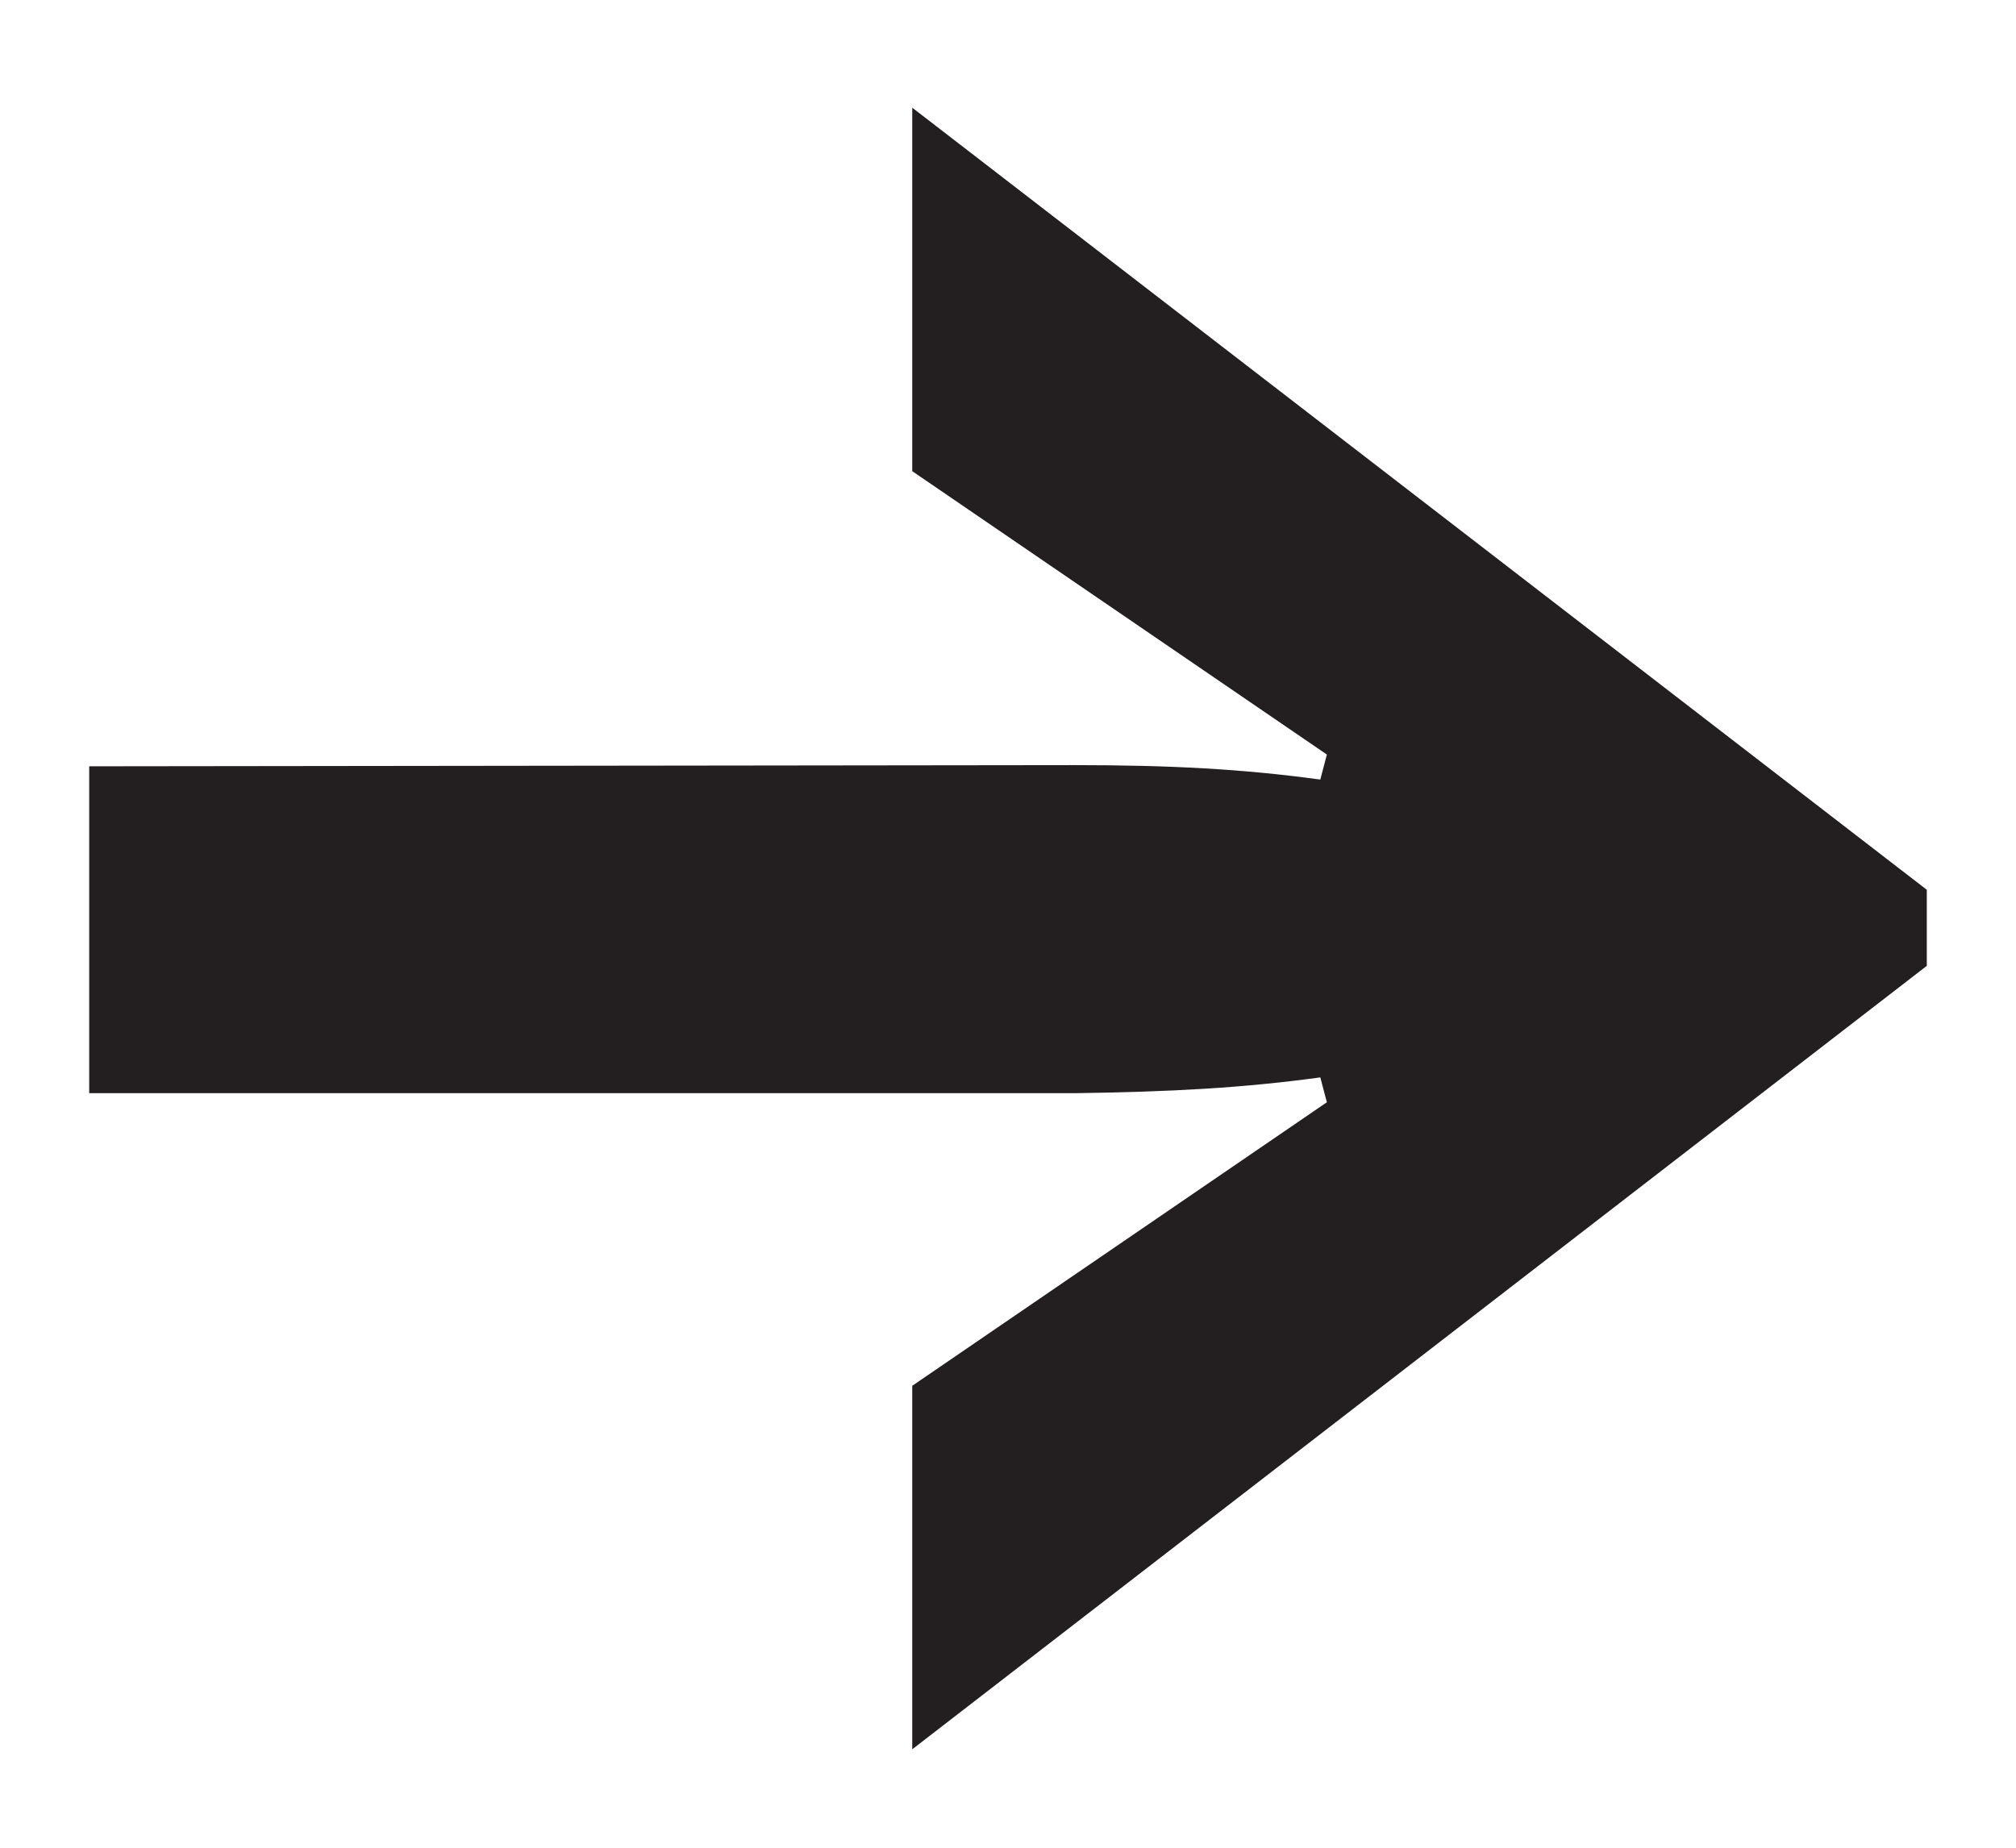 <svg width="12" height="11" viewBox="0 0 12 11" fill="none" xmlns="http://www.w3.org/2000/svg">
<path d="M11.469 5.75V5.297L5.43 0.641V2.805L7.898 4.492L7.859 4.641C7.398 4.578 6.969 4.555 6.398 4.555L0.531 4.562V6.508H6.398C6.969 6.5 7.398 6.477 7.859 6.414L7.898 6.562L5.43 8.25V10.414L11.469 5.75Z" fill="#231F20"/>
</svg>
